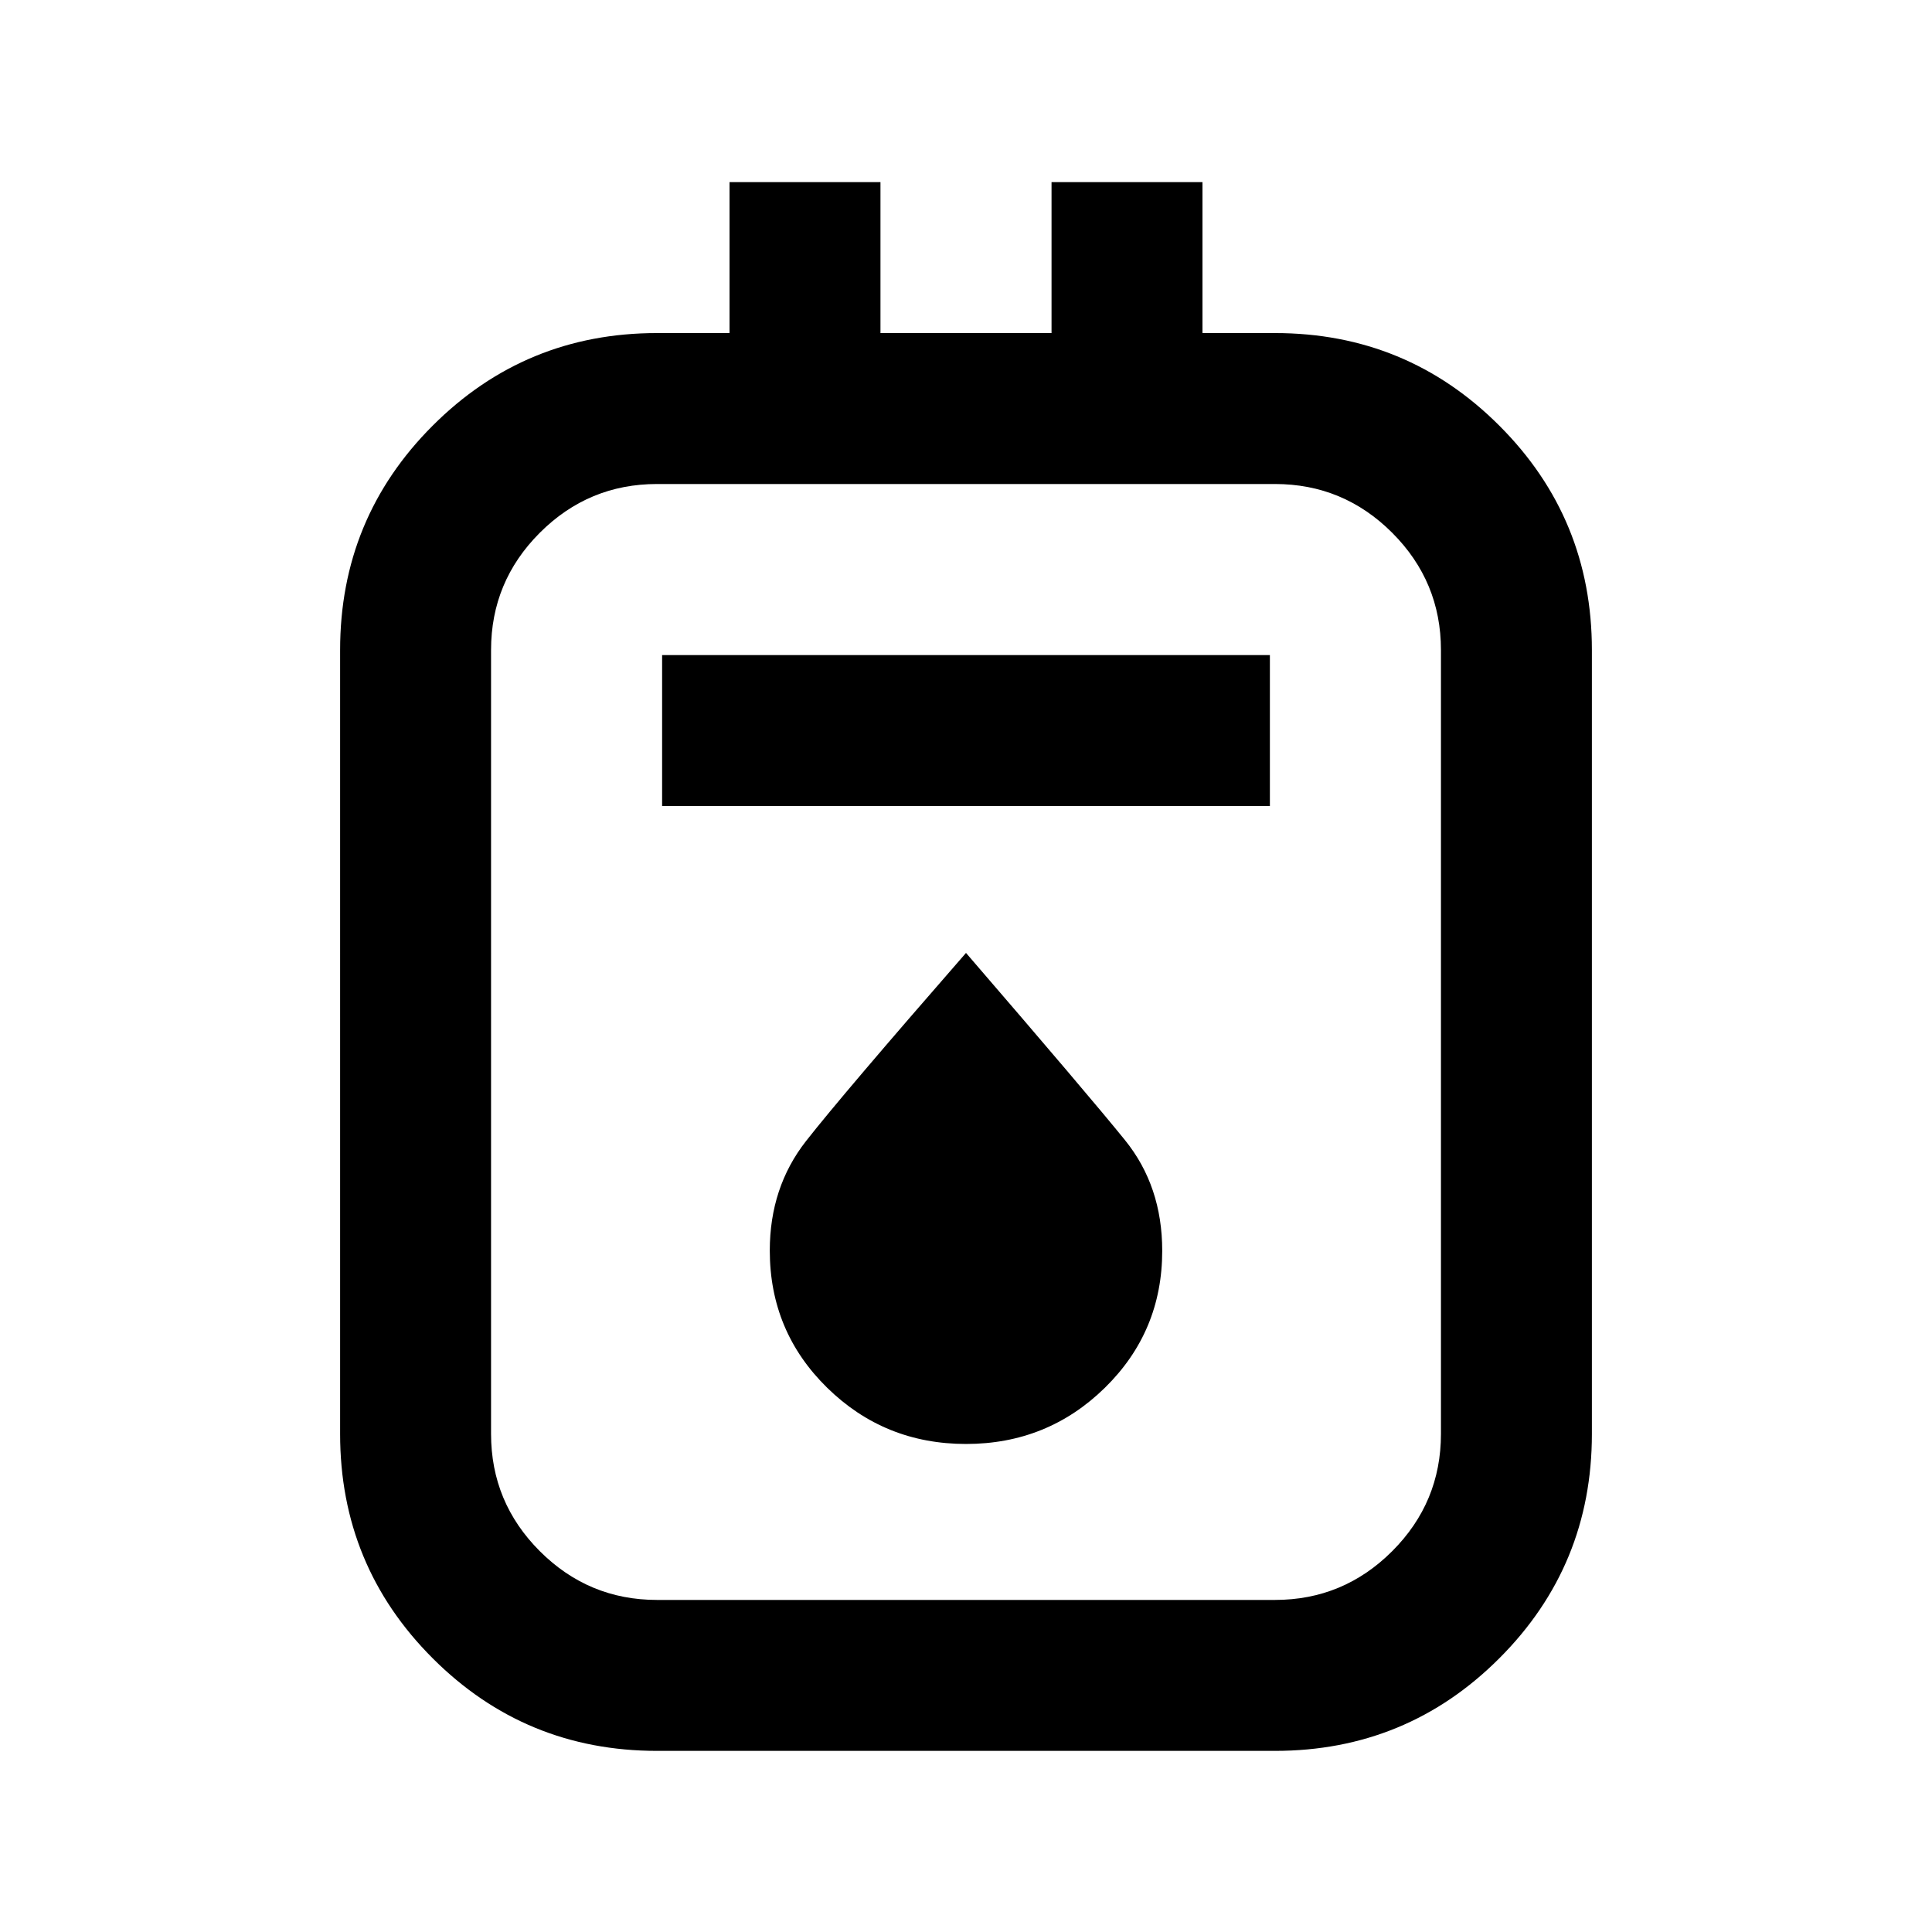 <svg xmlns="http://www.w3.org/2000/svg" height="24" viewBox="0 -960 960 960" width="24"><path d="M326.5-90Q261-90 215-136t-46-111.5V-637q0-65.5 46-111.5t111.5-46h36v-75h75v75h85v-75h75v75h36q65.5 0 111.5 46T791-637v389.5q0 65.5-46 111.5T633.5-90h-307Zm0-75h307q34.03 0 58.27-24.23Q716-213.47 716-247.5V-637q0-34.03-24.23-58.27-24.24-24.23-58.27-24.23h-307q-34.03 0-58.27 24.23Q244-671.03 244-637v389.5q0 34.03 24.23 58.27Q292.47-165 326.5-165Zm2.5-394.5h302v-75H329v75Zm151 317q40.5 0 69-27.92t28.5-68.08q0-32.13-18.53-55.01-18.52-22.88-78.97-92.99-61.5 70.5-79.5 93.5t-18 54.38q0 40.22 28.5 68.17 28.5 27.95 69 27.95Zm-236-477V-165v-554.5Z"/></svg>